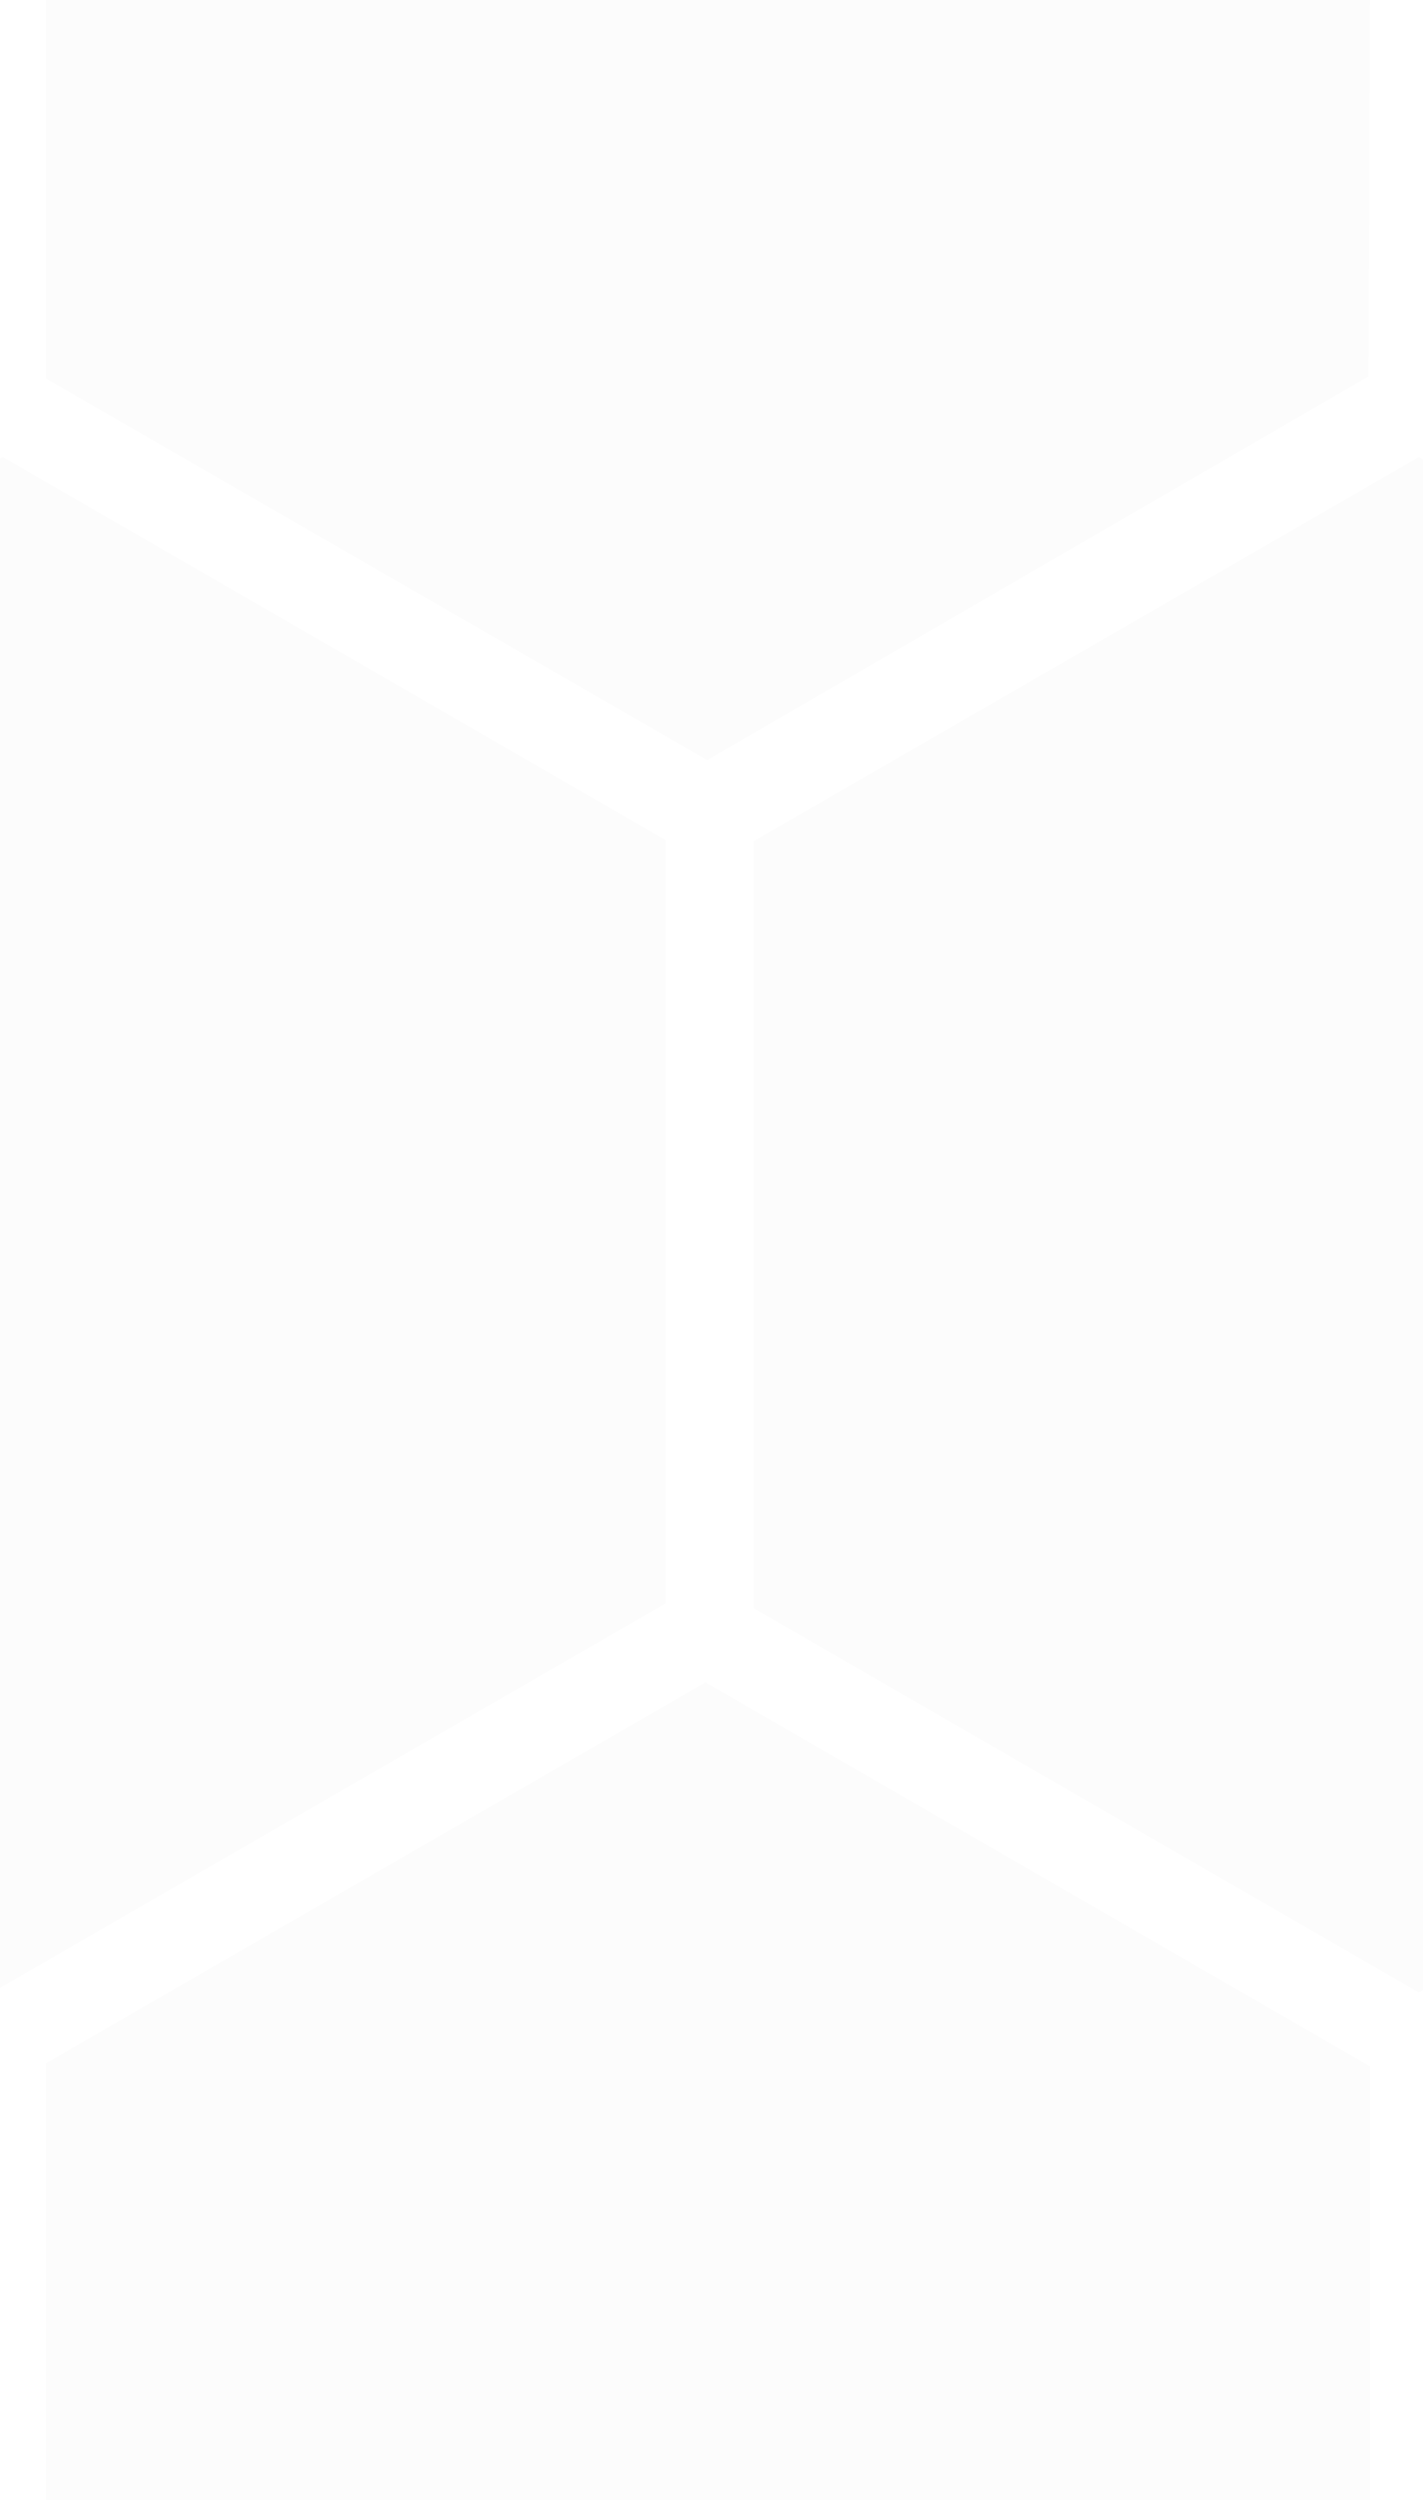 <?xml version="1.0" encoding="UTF-8" standalone="no"?>
<svg width="403px" height="708px" viewBox="0 0 403 708" version="1.1" xmlns="http://www.w3.org/2000/svg" xmlns:xlink="http://www.w3.org/1999/xlink" xmlns:sketch="http://www.bohemiancoding.com/sketch/ns">
    <rect x="0" y="0" width="403" height="708" fill="#808080" stroke="none"/>
    <!-- Generator: Sketch 3.1.1 (8761) - http://www.bohemiancoding.com/sketch -->
    <title>tesselate</title>
    <desc>Created with Sketch.</desc>
    <defs></defs>
    <g id="Page-1" stroke="none" stroke-width="1" fill="none" fill-rule="evenodd" sketch:type="MSPage">
        <g id="nodeschool" sketch:type="MSLayerGroup" transform="translate(-601, -234)" stroke="#FFFFFF" stroke-width="25">
            <path d="M802.497,696.835 L601.803,812.707 L401,696.835 L401,464.981 L601.803,349 L802.497,464.981 L802.497,696.835 Z" id="Shape" fill="#FCFCFC" sketch:type="MSShapeGroup"></path>
            <path d="M1000.997,347.835 L801.303,463.707 L600.5,347.835 L600.5,115.981 L801.303,0 L1001.997,115.981 L1000.997,347.835 Z" id="Shape-2" fill="#FCFCFC" sketch:type="MSShapeGroup"></path>
            <path d="M601.5,347.835 L400.805,463.707 L200.003,347.835 L200.003,115.981 L400.805,0 L601.5,115.981 L601.5,347.835 Z" id="Shape-3" fill-opacity="0.01" fill="#000000" sketch:type="MSShapeGroup"></path>
            <path d="M1203.497,696.835 L1002.803,812.707 L802,696.835 L802,464.981 L1002.803,349 L1203.497,464.981 L1203.497,696.835 Z" id="Shape-5" fill="#FCFCFC" sketch:type="MSShapeGroup"></path>
            <path d="M1001.497,1043.835 L800.803,1159.707 L600,1043.835 L600,811.981 L800.803,696 L1001.497,811.981 L1001.497,1043.835 Z" id="Shape-6" fill="#FCFCFC" sketch:type="MSShapeGroup"></path>
            <path d="M601.497,1043.835 L400.803,1159.707 L200,1043.835 L200,811.981 L400.803,696 L601.497,811.981 L601.497,1043.835 Z" id="Shape-7" fill-opacity="0.01" fill="#000000" sketch:type="MSShapeGroup"></path>
        </g>
    </g>
</svg>